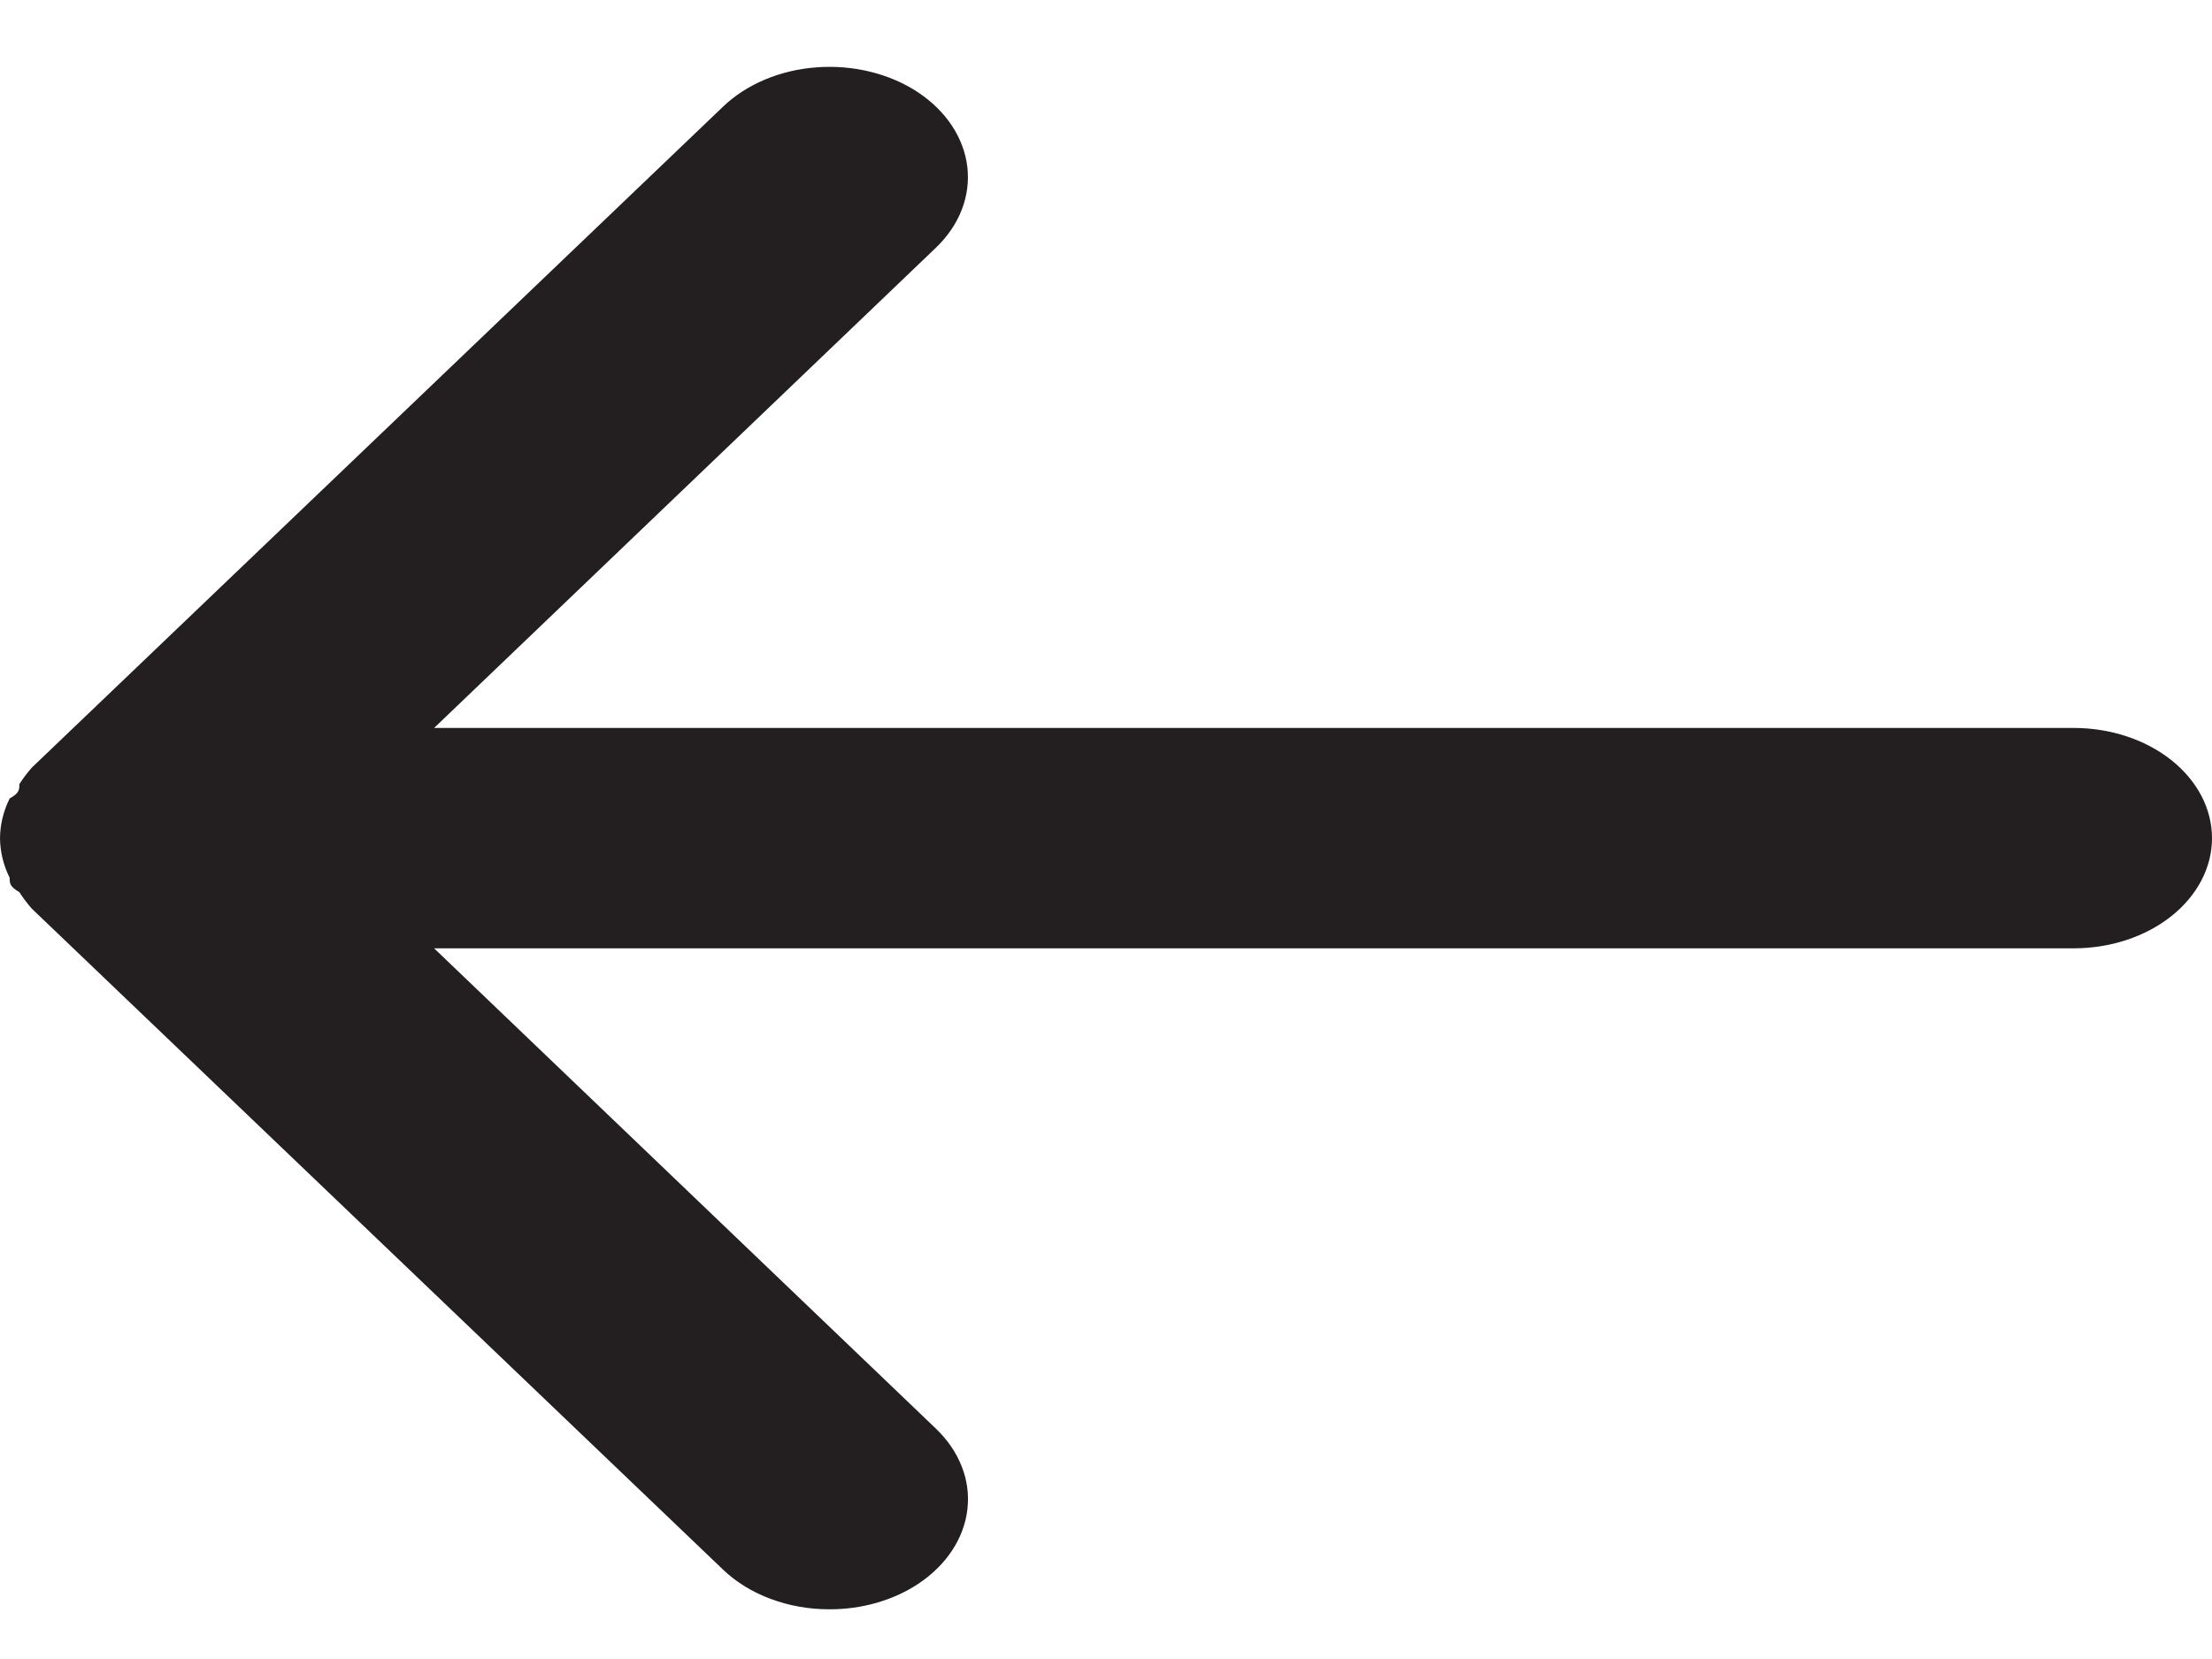 <?xml version="1.0" encoding="UTF-8" standalone="no"?><svg width='32' height='24' viewBox='0 0 32 24' fill='none' xmlns='http://www.w3.org/2000/svg'>
<path d='M30 10.531H6.28L13.54 3.583C13.88 3.257 14.043 2.837 13.994 2.416C13.945 1.995 13.688 1.606 13.28 1.335C12.872 1.065 12.345 0.935 11.816 0.974C11.287 1.012 10.8 1.217 10.46 1.543L0.46 11.105C0.393 11.181 0.333 11.261 0.28 11.344C0.28 11.424 0.28 11.472 0.14 11.551C0.049 11.734 0.002 11.928 0 12.125C0.002 12.322 0.049 12.516 0.14 12.699C0.14 12.778 0.14 12.826 0.28 12.906C0.333 12.989 0.393 13.069 0.46 13.145L10.46 22.707C10.648 22.887 10.883 23.032 11.15 23.131C11.416 23.23 11.706 23.282 12 23.281C12.467 23.282 12.92 23.152 13.28 22.915C13.482 22.781 13.65 22.617 13.773 22.431C13.895 22.246 13.971 22.043 13.995 21.834C14.019 21.625 13.992 21.415 13.913 21.215C13.835 21.015 13.708 20.829 13.54 20.668L6.28 13.719H30C30.53 13.719 31.039 13.551 31.414 13.252C31.789 12.953 32 12.548 32 12.125C32 11.702 31.789 11.297 31.414 10.998C31.039 10.699 30.53 10.531 30 10.531Z' fill='#231F20'/>
</svg>

